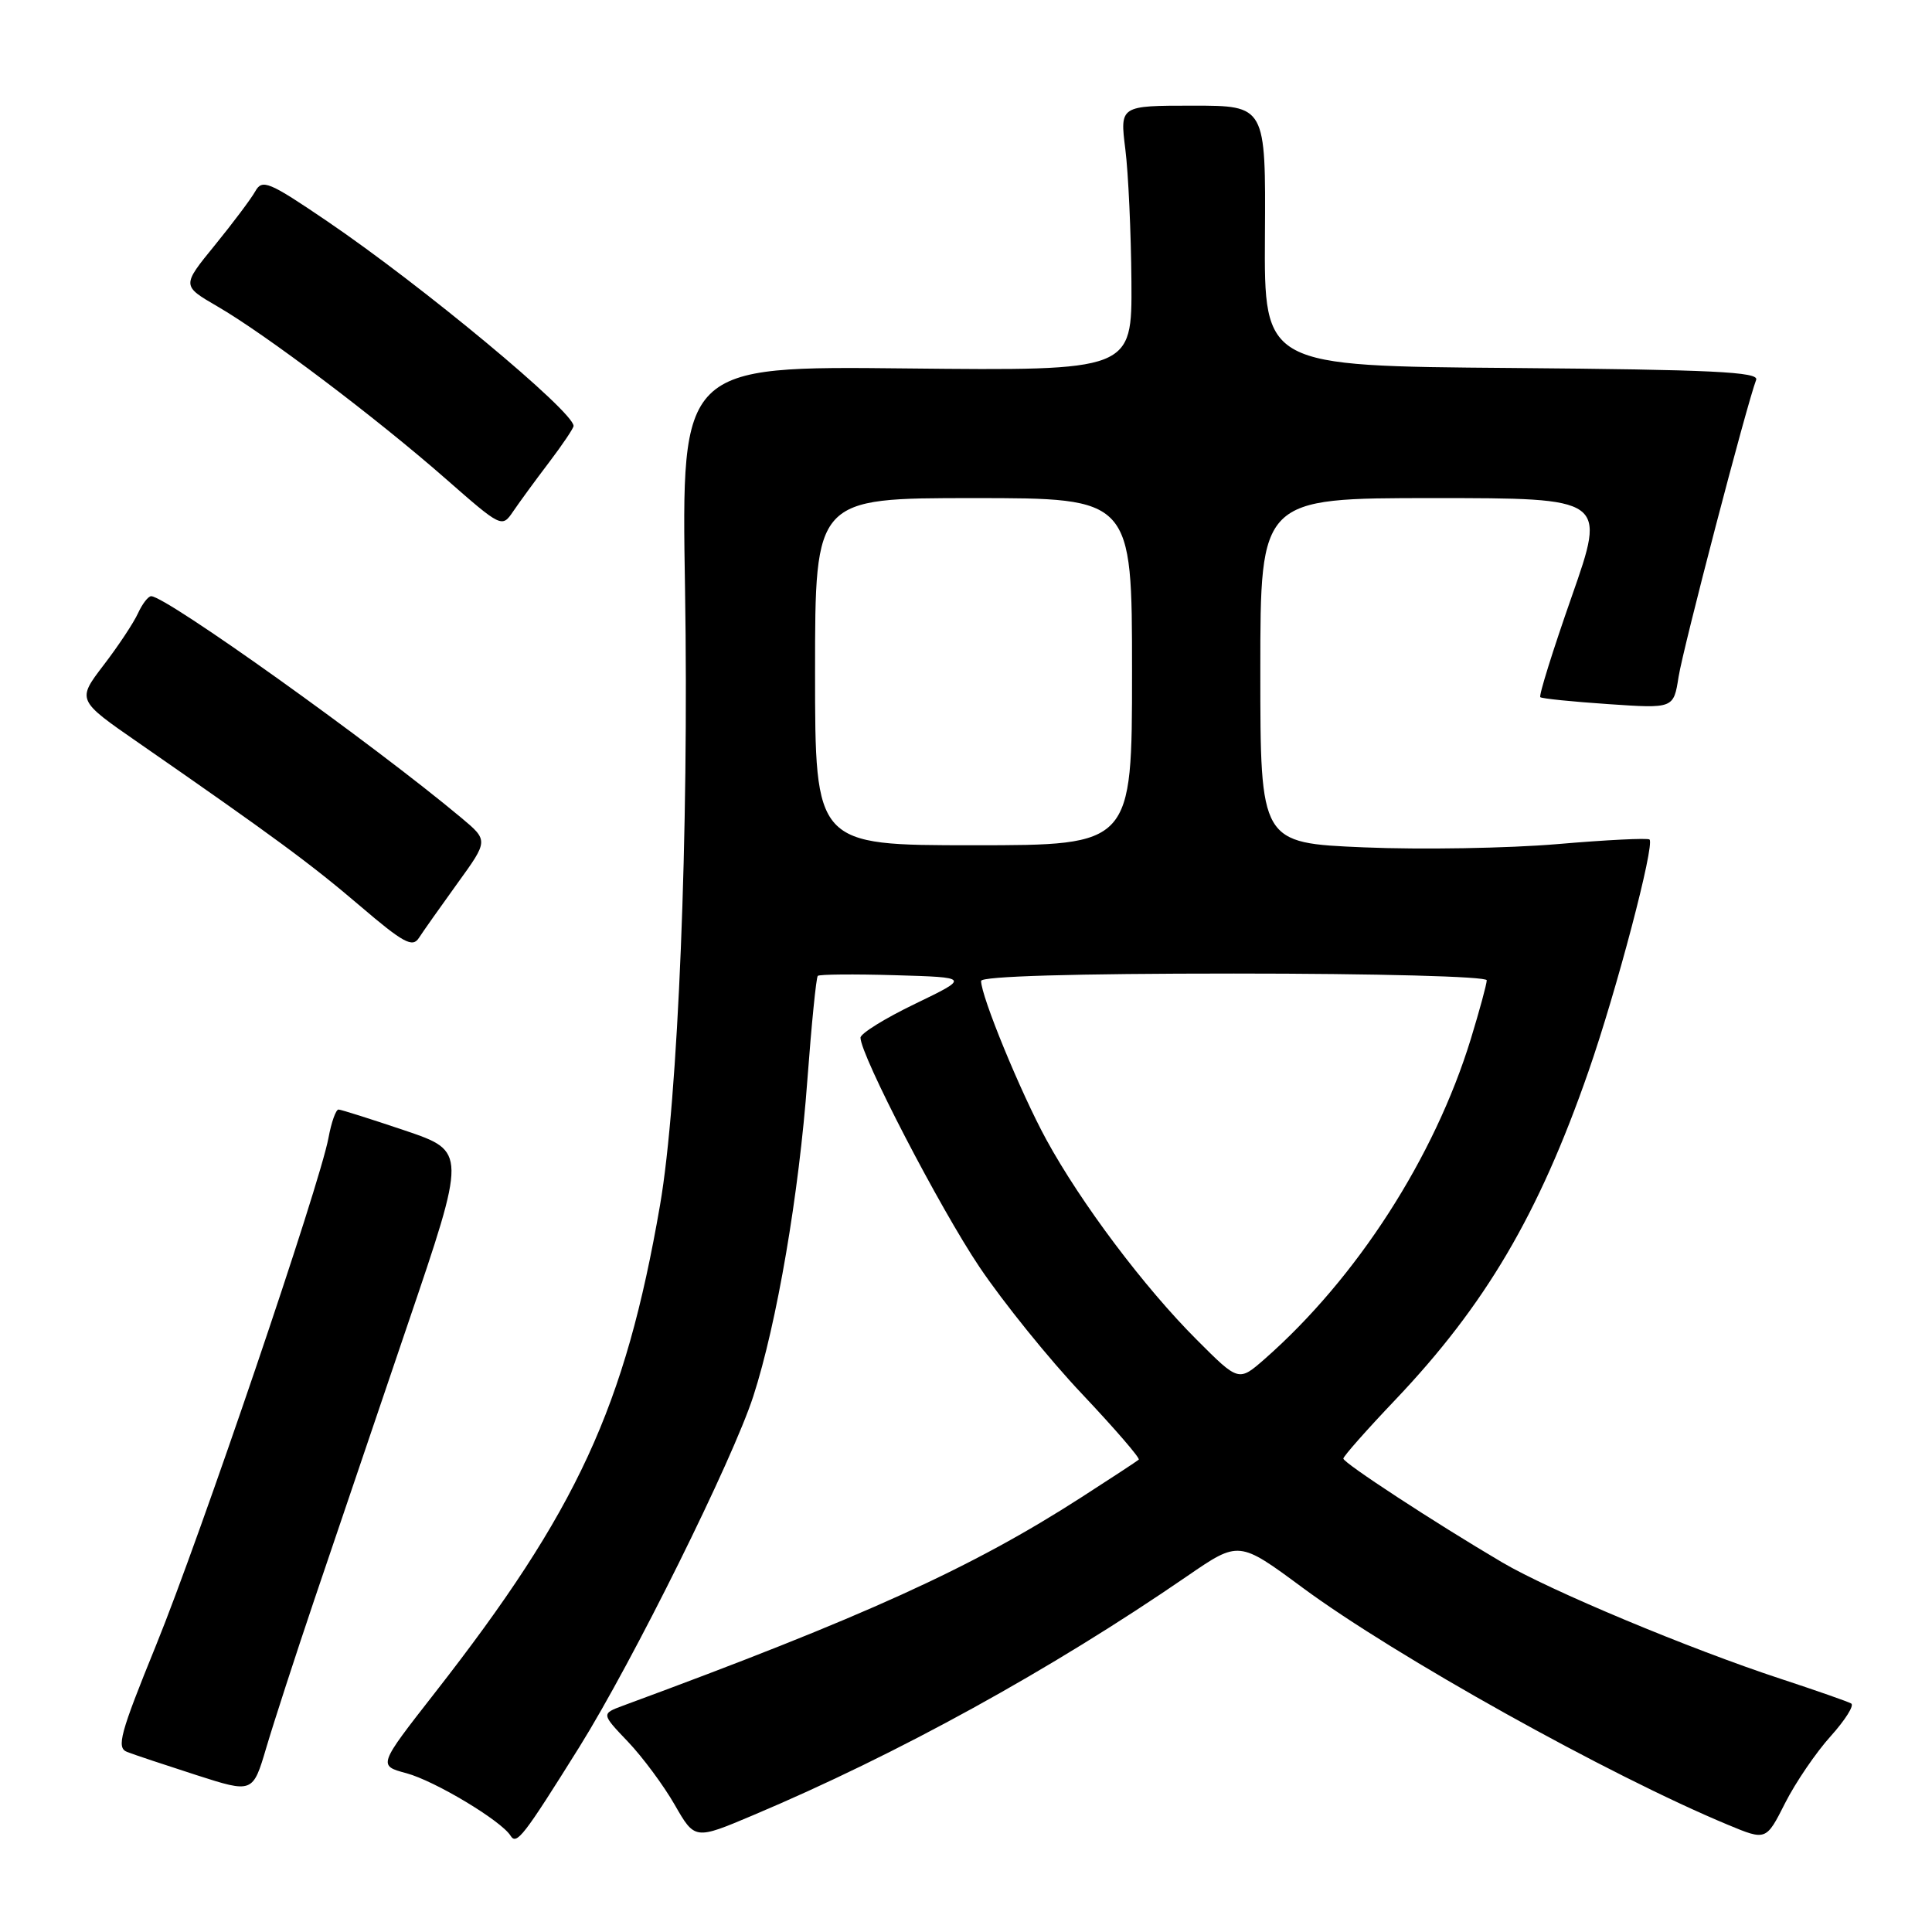 <?xml version="1.0" encoding="UTF-8" standalone="no"?>
<!DOCTYPE svg PUBLIC "-//W3C//DTD SVG 1.1//EN" "http://www.w3.org/Graphics/SVG/1.1/DTD/svg11.dtd" >
<svg xmlns="http://www.w3.org/2000/svg" xmlns:xlink="http://www.w3.org/1999/xlink" version="1.1" viewBox="0 0 256 256">
 <g >
 <path fill="currentColor"
d=" M 76.76 231.50 C 83.89 220.06 97.07 193.48 99.82 185.00 C 102.94 175.35 105.87 158.23 106.98 143.10 C 107.53 135.72 108.15 129.52 108.36 129.31 C 108.57 129.10 113.19 129.06 118.62 129.22 C 128.50 129.51 128.50 129.51 121.26 133.01 C 117.27 134.93 114.01 136.95 114.02 137.50 C 114.04 139.85 124.53 160.07 129.78 167.88 C 132.93 172.56 139.05 180.14 143.39 184.72 C 147.72 189.31 151.10 193.22 150.89 193.41 C 150.67 193.61 147.24 195.86 143.26 198.42 C 128.77 207.75 114.57 214.21 82.58 226.00 C 79.67 227.08 79.67 227.08 83.21 230.79 C 85.15 232.83 87.94 236.59 89.40 239.14 C 92.07 243.79 92.07 243.79 99.78 240.53 C 118.99 232.42 139.23 221.27 157.33 208.83 C 164.16 204.14 164.16 204.14 172.59 210.37 C 184.89 219.46 213.19 235.24 228.97 241.80 C 234.02 243.90 234.02 243.90 236.54 238.91 C 237.93 236.17 240.65 232.18 242.58 230.05 C 244.50 227.91 245.73 225.97 245.29 225.72 C 244.86 225.47 240.68 224.01 236.00 222.47 C 223.85 218.48 205.35 210.74 199.04 207.02 C 190.09 201.75 178.00 193.84 178.00 193.27 C 178.00 192.97 181.09 189.47 184.88 185.49 C 196.82 172.92 203.88 160.93 210.47 142.00 C 214.19 131.33 219.29 111.95 218.57 111.24 C 218.35 111.02 212.85 111.29 206.34 111.85 C 199.83 112.40 188.31 112.60 180.75 112.28 C 167.00 111.70 167.00 111.70 167.00 88.85 C 167.00 66.00 167.00 66.00 189.92 66.00 C 212.83 66.00 212.83 66.00 208.27 79.02 C 205.76 86.18 203.88 92.19 204.10 92.38 C 204.32 92.57 208.38 92.98 213.13 93.30 C 221.76 93.89 221.76 93.89 222.42 89.69 C 223.00 85.94 231.46 53.57 232.70 50.33 C 233.11 49.28 226.87 48.98 200.35 48.76 C 167.50 48.50 167.50 48.50 167.61 31.25 C 167.72 14.00 167.72 14.00 158.06 14.00 C 148.39 14.00 148.39 14.00 149.11 19.75 C 149.51 22.91 149.87 30.82 149.92 37.32 C 150.00 49.13 150.00 49.13 120.14 48.82 C 90.28 48.50 90.28 48.50 90.77 78.00 C 91.30 110.18 89.86 145.76 87.46 159.67 C 82.83 186.45 76.50 200.16 57.59 224.35 C 50.09 233.95 50.09 233.95 53.85 234.96 C 57.63 235.98 66.42 241.26 67.65 243.24 C 68.45 244.53 69.36 243.34 76.76 231.50 Z  M 41.64 212.00 C 44.15 204.57 49.72 188.17 54.01 175.53 C 61.82 152.57 61.82 152.57 53.66 149.80 C 49.17 148.29 45.21 147.03 44.86 147.02 C 44.51 147.01 43.91 148.69 43.53 150.75 C 42.39 156.96 26.56 203.54 20.68 218.00 C 15.90 229.75 15.40 231.58 16.84 232.14 C 17.75 232.50 21.88 233.87 26.00 235.20 C 33.50 237.61 33.50 237.61 35.29 231.56 C 36.28 228.22 39.13 219.43 41.64 212.00 Z  M 60.61 117.05 C 64.72 111.37 64.72 111.37 61.11 108.35 C 49.35 98.52 22.02 79.00 20.03 79.00 C 19.64 79.00 18.86 80.01 18.29 81.25 C 17.73 82.49 15.68 85.59 13.73 88.13 C 10.19 92.77 10.19 92.77 18.35 98.42 C 36.29 110.86 41.21 114.49 47.72 120.05 C 53.43 124.93 54.66 125.60 55.50 124.29 C 56.05 123.44 58.35 120.18 60.61 117.05 Z  M 72.75 61.27 C 74.54 58.91 76.00 56.74 76.00 56.44 C 76.00 54.53 55.95 37.87 43.35 29.31 C 35.62 24.06 34.75 23.70 33.83 25.34 C 33.28 26.33 30.86 29.55 28.46 32.50 C 24.09 37.86 24.09 37.86 28.79 40.59 C 35.16 44.27 49.84 55.36 59.00 63.39 C 66.47 69.94 66.51 69.95 68.00 67.76 C 68.83 66.54 70.96 63.62 72.75 61.27 Z  M 158.60 177.55 C 151.62 170.58 143.24 159.43 138.64 151.00 C 135.24 144.77 130.00 132.02 130.00 129.98 C 130.00 129.36 142.36 129.00 163.50 129.00 C 182.54 129.00 197.00 129.39 197.00 129.89 C 197.00 130.39 196.05 133.87 194.90 137.64 C 190.08 153.36 179.78 169.35 167.58 180.07 C 164.13 183.09 164.13 183.09 158.60 177.55 Z  M 108.00 89.00 C 108.00 66.00 108.00 66.00 129.00 66.00 C 150.00 66.00 150.00 66.00 150.00 89.00 C 150.00 112.00 150.00 112.00 129.00 112.00 C 108.00 112.00 108.00 112.00 108.00 89.00 Z "/>
</g>
</svg>